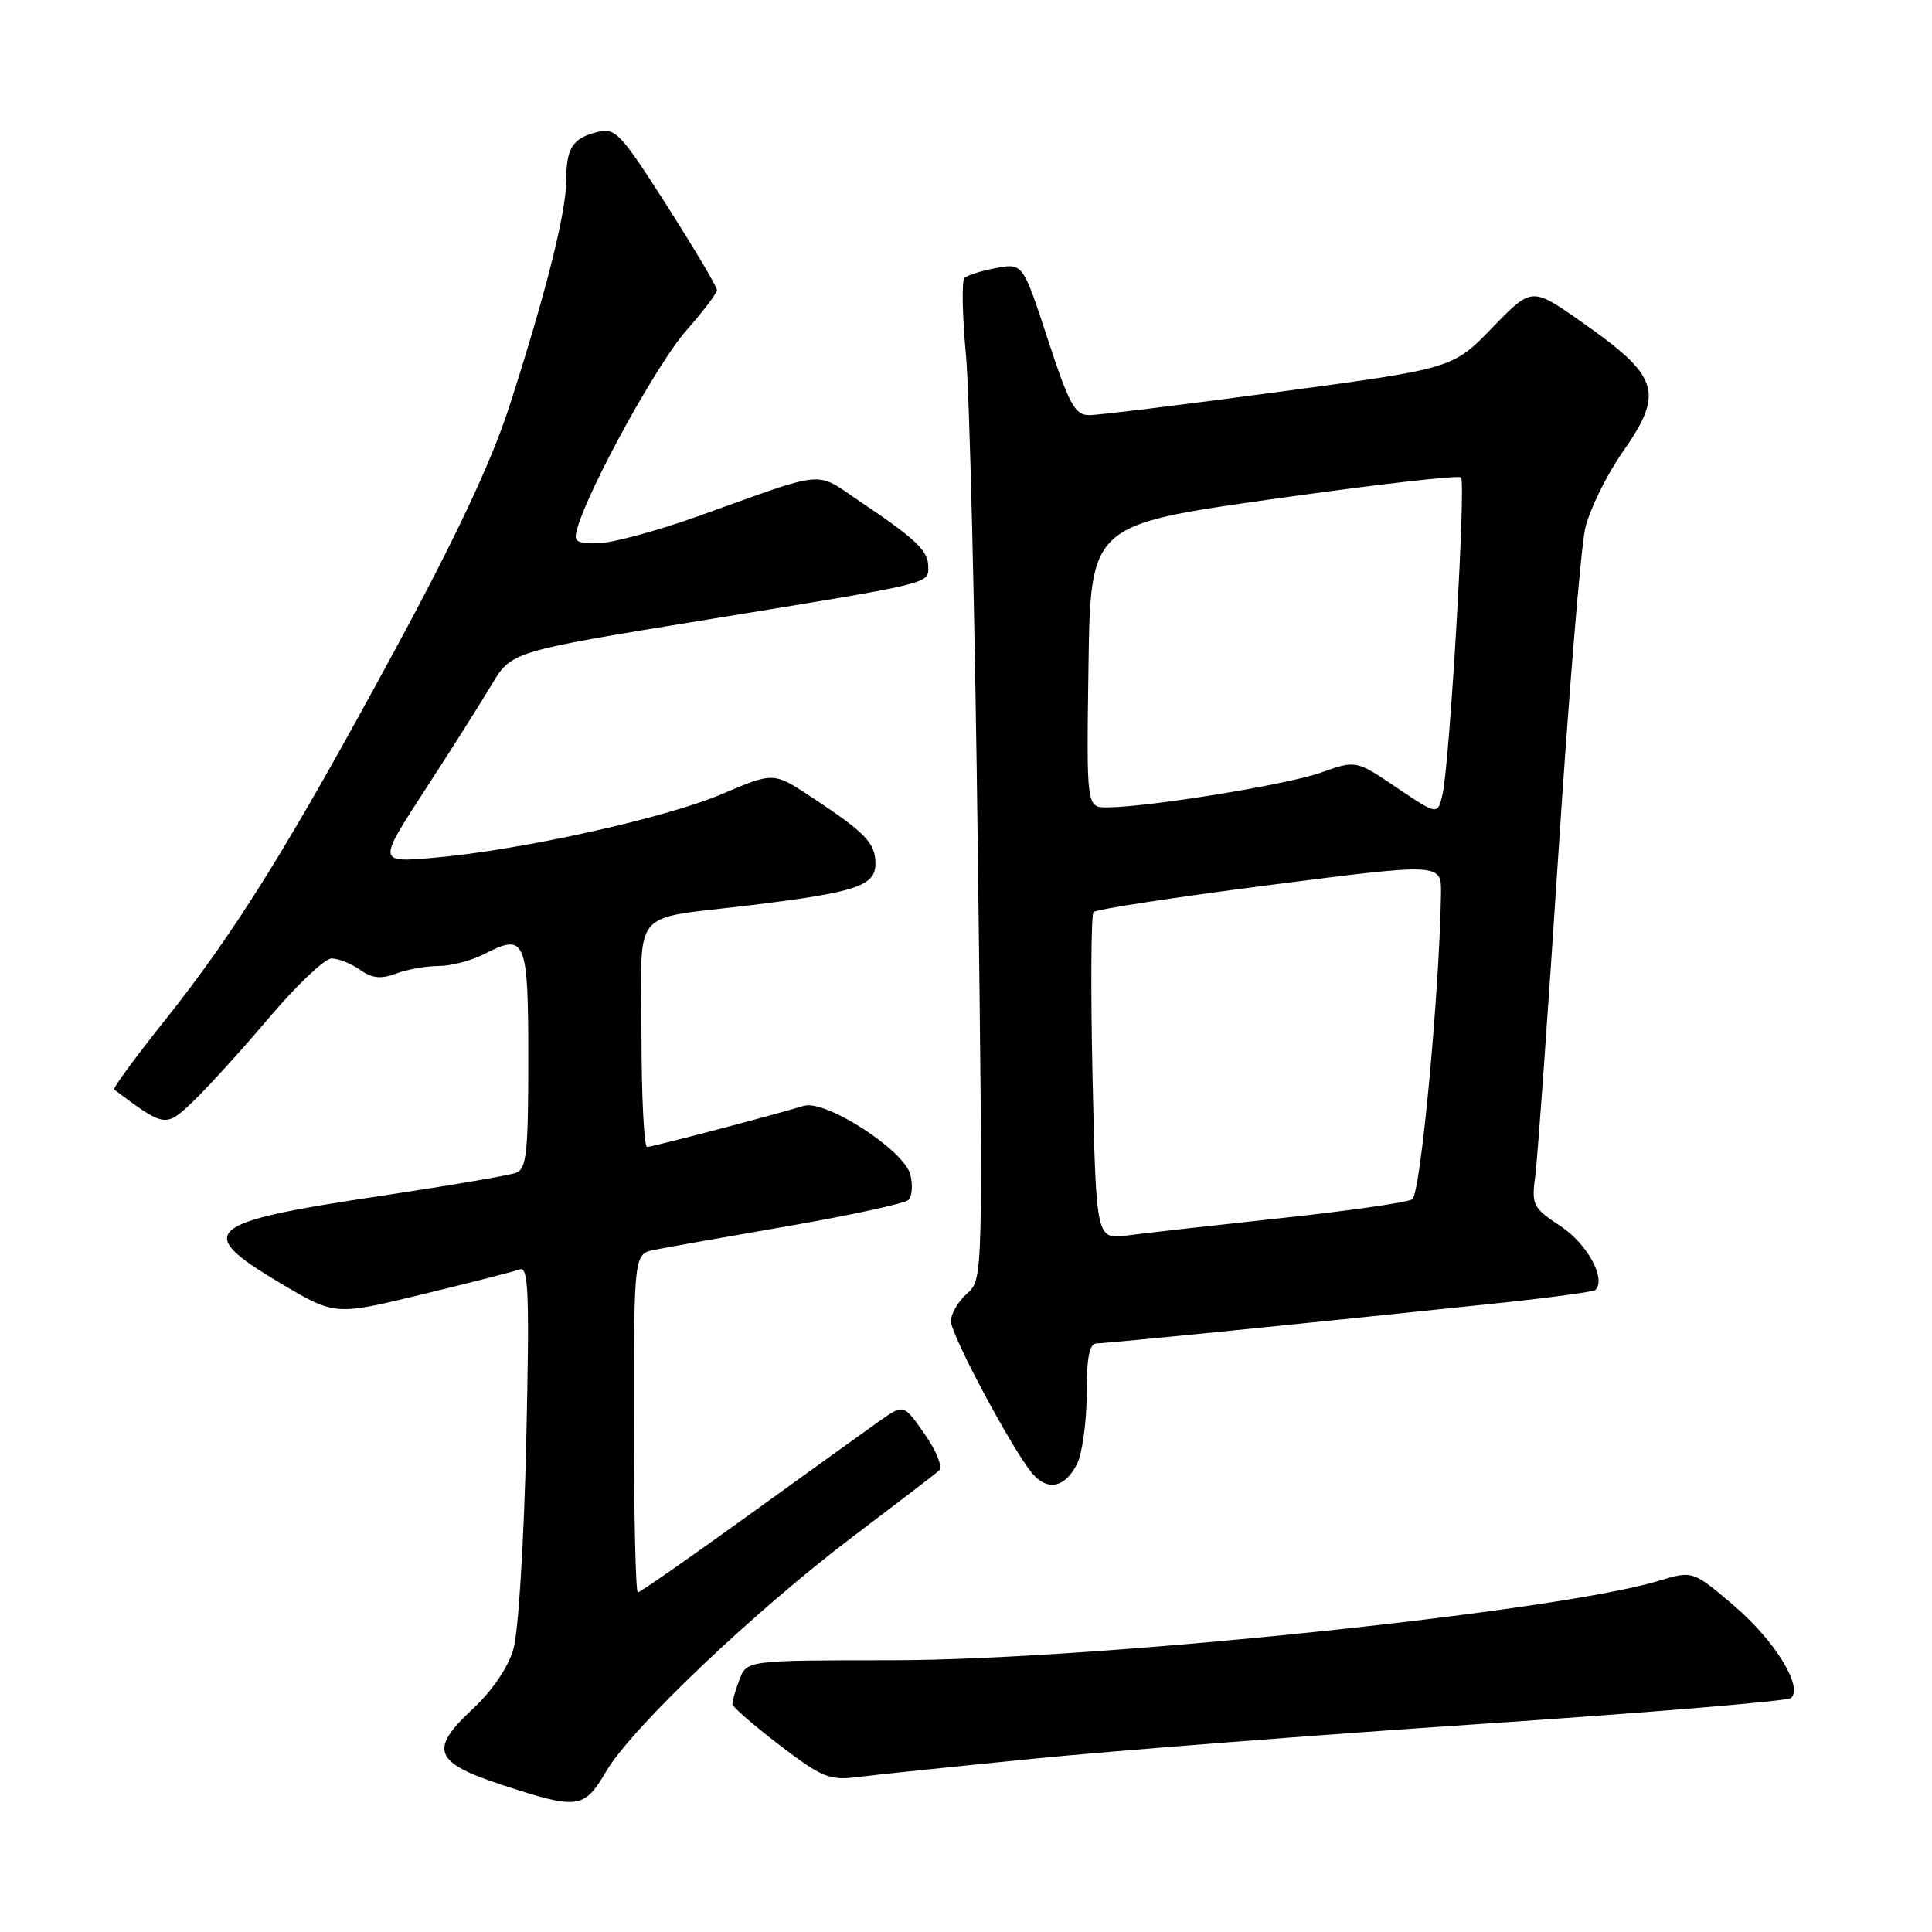 <?xml version="1.0" encoding="UTF-8" standalone="no"?>
<!DOCTYPE svg PUBLIC "-//W3C//DTD SVG 1.1//EN" "http://www.w3.org/Graphics/SVG/1.1/DTD/svg11.dtd" >
<svg xmlns="http://www.w3.org/2000/svg" xmlns:xlink="http://www.w3.org/1999/xlink" version="1.1" viewBox="0 0 256 256">
 <g >
 <path fill="currentColor"
d=" M 80.34 234.69 C 83.69 228.96 100.04 213.42 113.04 203.59 C 118.79 199.24 123.91 195.32 124.41 194.88 C 124.94 194.41 124.15 192.37 122.54 190.06 C 119.75 186.04 119.75 186.04 116.63 188.23 C 114.91 189.44 107.10 195.06 99.27 200.72 C 91.44 206.37 84.80 211.00 84.52 211.00 C 84.23 211.00 84.00 200.91 84.00 188.58 C 84.00 166.16 84.00 166.16 86.75 165.60 C 88.26 165.30 96.25 163.88 104.50 162.45 C 112.75 161.02 119.89 159.46 120.38 159.00 C 120.86 158.53 120.97 157.02 120.63 155.65 C 119.81 152.40 109.37 145.66 106.50 146.53 C 102.39 147.78 86.47 151.96 85.75 151.98 C 85.34 151.99 85.00 145.29 85.00 137.08 C 85.00 119.90 83.28 121.93 99.50 119.94 C 113.43 118.24 116.00 117.38 116.00 114.46 C 116.00 111.70 114.71 110.36 107.50 105.60 C 102.50 102.30 102.50 102.30 95.63 105.23 C 88.07 108.44 68.71 112.71 57.34 113.67 C 50.07 114.29 50.07 114.29 56.28 104.73 C 59.70 99.47 63.68 93.18 65.13 90.75 C 67.75 86.33 67.75 86.33 93.63 82.11 C 123.79 77.20 123.00 77.39 123.00 75.09 C 123.00 72.99 121.38 71.43 114.01 66.49 C 107.83 62.35 109.95 62.16 92.50 68.40 C 87.00 70.37 81.01 71.98 79.18 71.99 C 76.20 72.00 75.94 71.77 76.57 69.75 C 78.34 64.04 87.19 48.04 90.89 43.85 C 93.15 41.29 95.00 38.85 95.00 38.43 C 95.00 38.00 92.02 32.98 88.37 27.25 C 82.19 17.57 81.55 16.90 79.13 17.50 C 75.83 18.33 75.03 19.61 75.02 24.06 C 75.00 28.26 72.18 39.38 67.44 54.00 C 65.08 61.26 60.45 71.12 52.43 85.94 C 38.40 111.87 31.23 123.43 21.86 135.18 C 17.95 140.08 14.92 144.21 15.13 144.37 C 21.87 149.43 21.94 149.44 25.66 145.87 C 27.60 144.02 32.13 139.01 35.74 134.75 C 39.36 130.49 43.04 127.00 43.93 127.00 C 44.83 127.00 46.52 127.68 47.70 128.50 C 49.33 129.64 50.49 129.76 52.49 129.00 C 53.94 128.45 56.47 128.00 58.11 128.00 C 59.76 128.00 62.47 127.29 64.14 126.43 C 69.65 123.58 70.00 124.41 70.00 140.36 C 70.00 152.69 69.77 154.88 68.39 155.40 C 67.51 155.74 59.41 157.12 50.40 158.47 C 26.97 161.98 25.61 163.17 37.19 170.05 C 44.39 174.32 44.39 174.32 55.94 171.51 C 62.30 169.97 68.12 168.48 68.88 168.20 C 70.04 167.77 70.17 171.46 69.73 191.09 C 69.43 204.21 68.69 216.26 68.03 218.50 C 67.32 220.97 65.23 224.03 62.58 226.50 C 56.83 231.85 57.51 233.56 66.56 236.52 C 76.60 239.82 77.39 239.71 80.34 234.69 Z  M 137.03 233.03 C 147.77 231.97 174.54 229.88 196.53 228.41 C 218.51 226.93 236.87 225.40 237.32 225.00 C 238.96 223.53 235.17 217.39 229.81 212.80 C 224.30 208.10 224.30 208.10 219.75 209.48 C 205.91 213.64 144.68 219.98 118.23 219.99 C 98.95 220.00 98.95 220.00 97.98 222.57 C 97.44 223.98 97.02 225.44 97.05 225.82 C 97.08 226.19 99.89 228.63 103.30 231.24 C 108.86 235.49 109.91 235.93 113.50 235.48 C 115.70 235.20 126.29 234.10 137.03 233.03 Z  M 142.71 193.99 C 143.40 192.62 143.98 188.46 143.99 184.75 C 144.00 179.71 144.35 178.00 145.37 178.00 C 146.70 178.00 174.09 175.25 198.74 172.65 C 205.47 171.94 211.17 171.16 211.40 170.93 C 212.85 169.46 210.33 164.83 206.84 162.51 C 203.07 160.02 202.92 159.71 203.44 155.70 C 203.74 153.39 205.12 134.18 206.50 113.00 C 207.88 91.82 209.48 72.47 210.05 70.00 C 210.63 67.53 212.85 62.99 215.00 59.91 C 220.58 51.92 219.92 49.90 209.34 42.50 C 202.96 38.04 202.96 38.04 197.73 43.43 C 192.50 48.83 192.50 48.83 169.50 51.92 C 156.85 53.62 145.52 55.01 144.32 55.01 C 142.43 55.00 141.67 53.60 138.83 44.93 C 135.53 34.87 135.53 34.87 132.02 35.51 C 130.08 35.87 128.19 36.46 127.80 36.83 C 127.42 37.20 127.50 41.77 127.99 47.00 C 128.48 52.23 129.19 81.92 129.57 113.00 C 130.27 169.50 130.27 169.50 128.14 171.40 C 126.96 172.45 126.00 174.09 126.00 175.05 C 126.00 176.89 134.23 192.27 136.83 195.29 C 138.84 197.61 141.13 197.11 142.71 193.99 Z  M 144.77 142.87 C 144.51 131.12 144.57 121.21 144.90 120.85 C 145.23 120.49 155.74 118.88 168.25 117.27 C 191.00 114.35 191.00 114.35 190.94 118.42 C 190.73 131.58 188.23 158.24 187.13 158.92 C 186.46 159.33 178.62 160.46 169.71 161.41 C 160.79 162.37 151.64 163.40 149.38 163.70 C 145.25 164.24 145.25 164.24 144.77 142.87 Z  M 185.08 104.37 C 179.67 100.72 179.67 100.72 175.08 102.36 C 170.62 103.96 152.28 106.94 146.73 106.98 C 143.96 107.00 143.96 107.00 144.23 88.27 C 144.50 69.53 144.50 69.53 168.76 66.11 C 182.10 64.22 193.27 62.94 193.59 63.26 C 194.27 63.93 192.09 101.17 191.14 105.26 C 190.50 108.02 190.50 108.02 185.08 104.37 Z "/>
</g>
</svg>